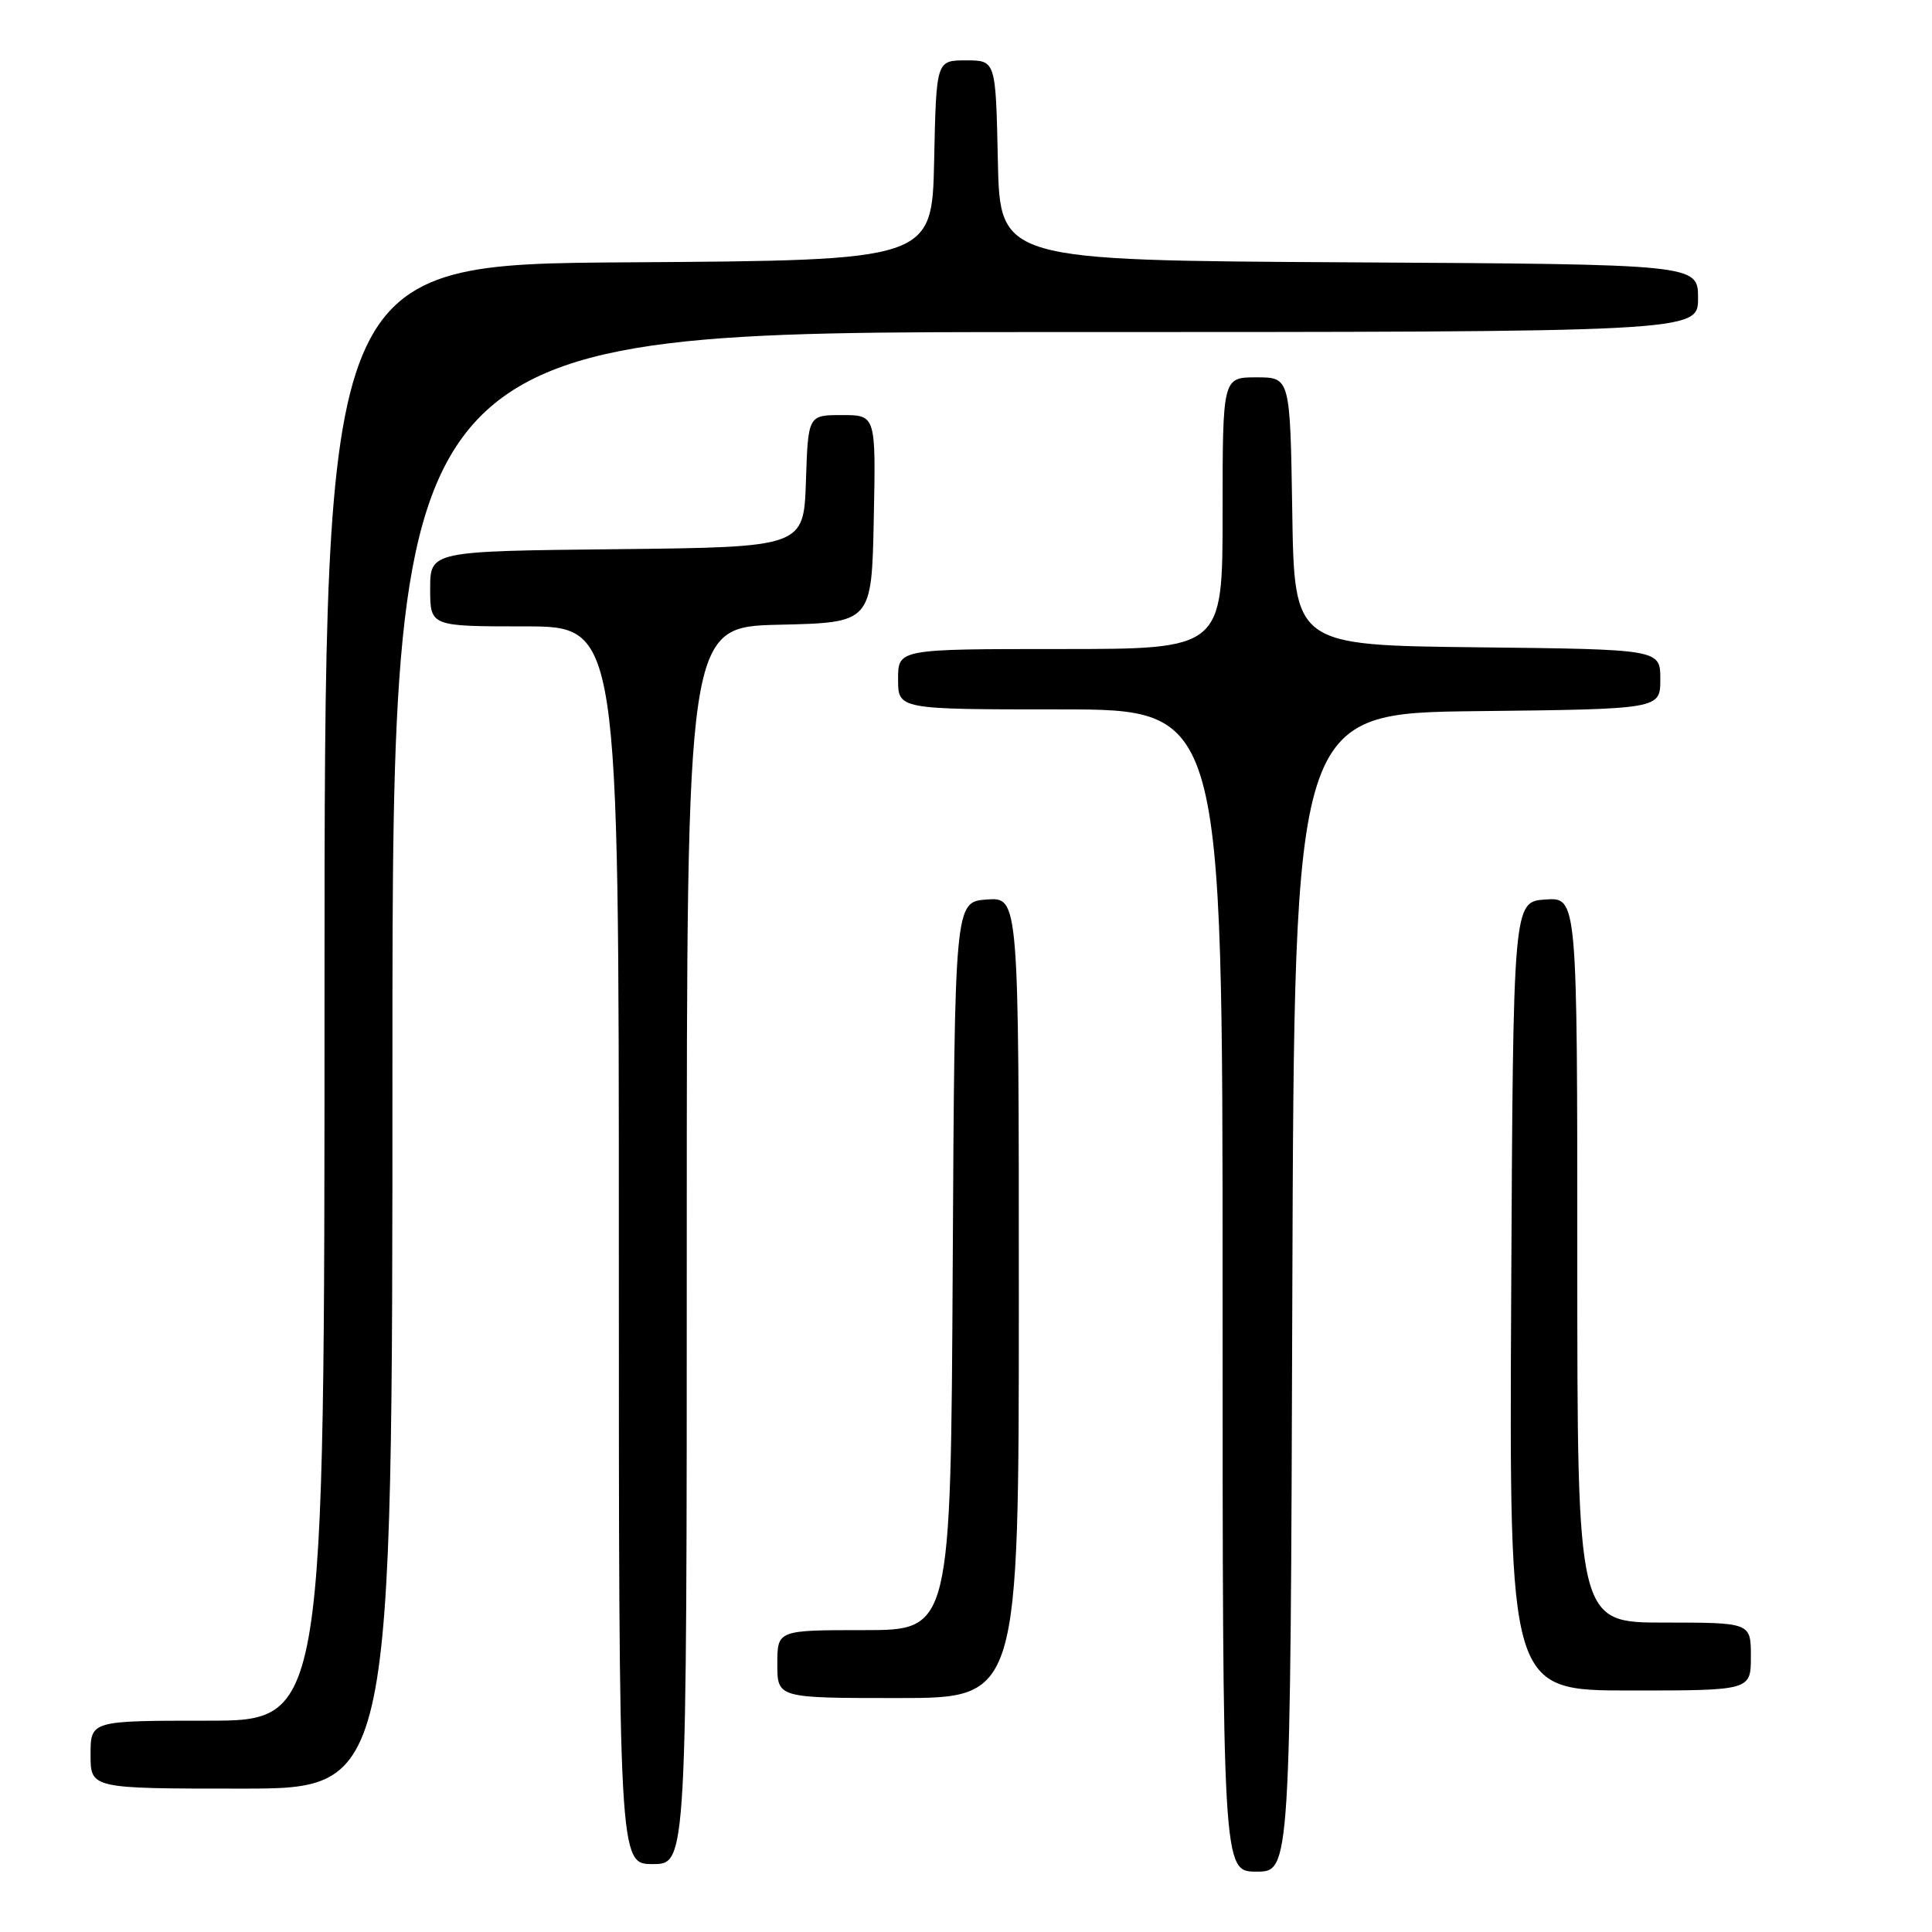 <?xml version="1.0" encoding="UTF-8" standalone="no"?>
<!DOCTYPE svg PUBLIC "-//W3C//DTD SVG 1.1//EN" "http://www.w3.org/Graphics/SVG/1.1/DTD/svg11.dtd" >
<svg xmlns="http://www.w3.org/2000/svg" xmlns:xlink="http://www.w3.org/1999/xlink" version="1.1" viewBox="0 0 256 256">
 <g >
 <path fill="currentColor"
d=" M 171.24 171.25 C 171.50 94.50 171.50 94.50 195.75 94.23 C 220.00 93.96 220.00 93.96 220.00 90.00 C 220.00 86.04 220.00 86.04 195.75 85.77 C 171.50 85.50 171.50 85.50 171.23 67.75 C 170.95 50.00 170.95 50.00 166.48 50.00 C 162.00 50.00 162.00 50.00 162.00 68.00 C 162.00 86.00 162.00 86.00 140.50 86.00 C 119.00 86.00 119.00 86.00 119.00 90.00 C 119.00 94.00 119.00 94.00 140.50 94.00 C 162.00 94.00 162.00 94.00 162.00 171.00 C 162.00 248.00 162.00 248.00 166.49 248.00 C 170.99 248.00 170.99 248.00 171.24 171.25 Z  M 91.00 165.03 C 91.00 83.06 91.00 83.06 103.25 82.78 C 115.50 82.50 115.50 82.50 115.78 68.75 C 116.06 55.00 116.06 55.00 111.57 55.00 C 107.08 55.00 107.08 55.00 106.79 63.75 C 106.50 72.50 106.50 72.50 81.75 72.77 C 57.00 73.03 57.00 73.03 57.00 78.02 C 57.00 83.00 57.00 83.00 69.50 83.00 C 82.00 83.00 82.00 83.00 82.00 165.00 C 82.00 247.00 82.00 247.00 86.50 247.00 C 91.00 247.00 91.00 247.00 91.00 165.03 Z  M 52.00 140.50 C 52.00 44.00 52.00 44.00 138.50 44.00 C 225.00 44.00 225.00 44.00 225.00 39.51 C 225.00 35.02 225.00 35.02 178.75 34.76 C 132.50 34.50 132.50 34.50 132.22 21.25 C 131.94 8.00 131.94 8.00 128.00 8.00 C 124.06 8.00 124.06 8.00 123.78 21.25 C 123.50 34.50 123.50 34.50 83.25 34.76 C 43.00 35.02 43.00 35.02 43.00 131.51 C 43.00 228.00 43.00 228.00 27.50 228.00 C 12.00 228.00 12.00 228.00 12.00 232.50 C 12.00 237.00 12.00 237.00 32.00 237.00 C 52.00 237.00 52.00 237.00 52.00 140.50 Z  M 135.00 171.94 C 135.00 118.89 135.00 118.89 130.75 119.19 C 126.50 119.50 126.50 119.50 126.24 167.75 C 125.98 216.00 125.98 216.00 114.49 216.00 C 103.00 216.00 103.00 216.00 103.00 220.50 C 103.00 225.00 103.00 225.00 119.00 225.00 C 135.00 225.00 135.00 225.00 135.00 171.94 Z  M 232.00 219.50 C 232.00 215.00 232.00 215.00 220.50 215.00 C 209.00 215.00 209.00 215.00 209.00 166.94 C 209.00 118.89 209.00 118.89 204.75 119.19 C 200.50 119.50 200.50 119.50 200.24 171.75 C 199.98 224.00 199.98 224.00 215.99 224.00 C 232.00 224.00 232.00 224.00 232.00 219.50 Z "/>
</g>
</svg>